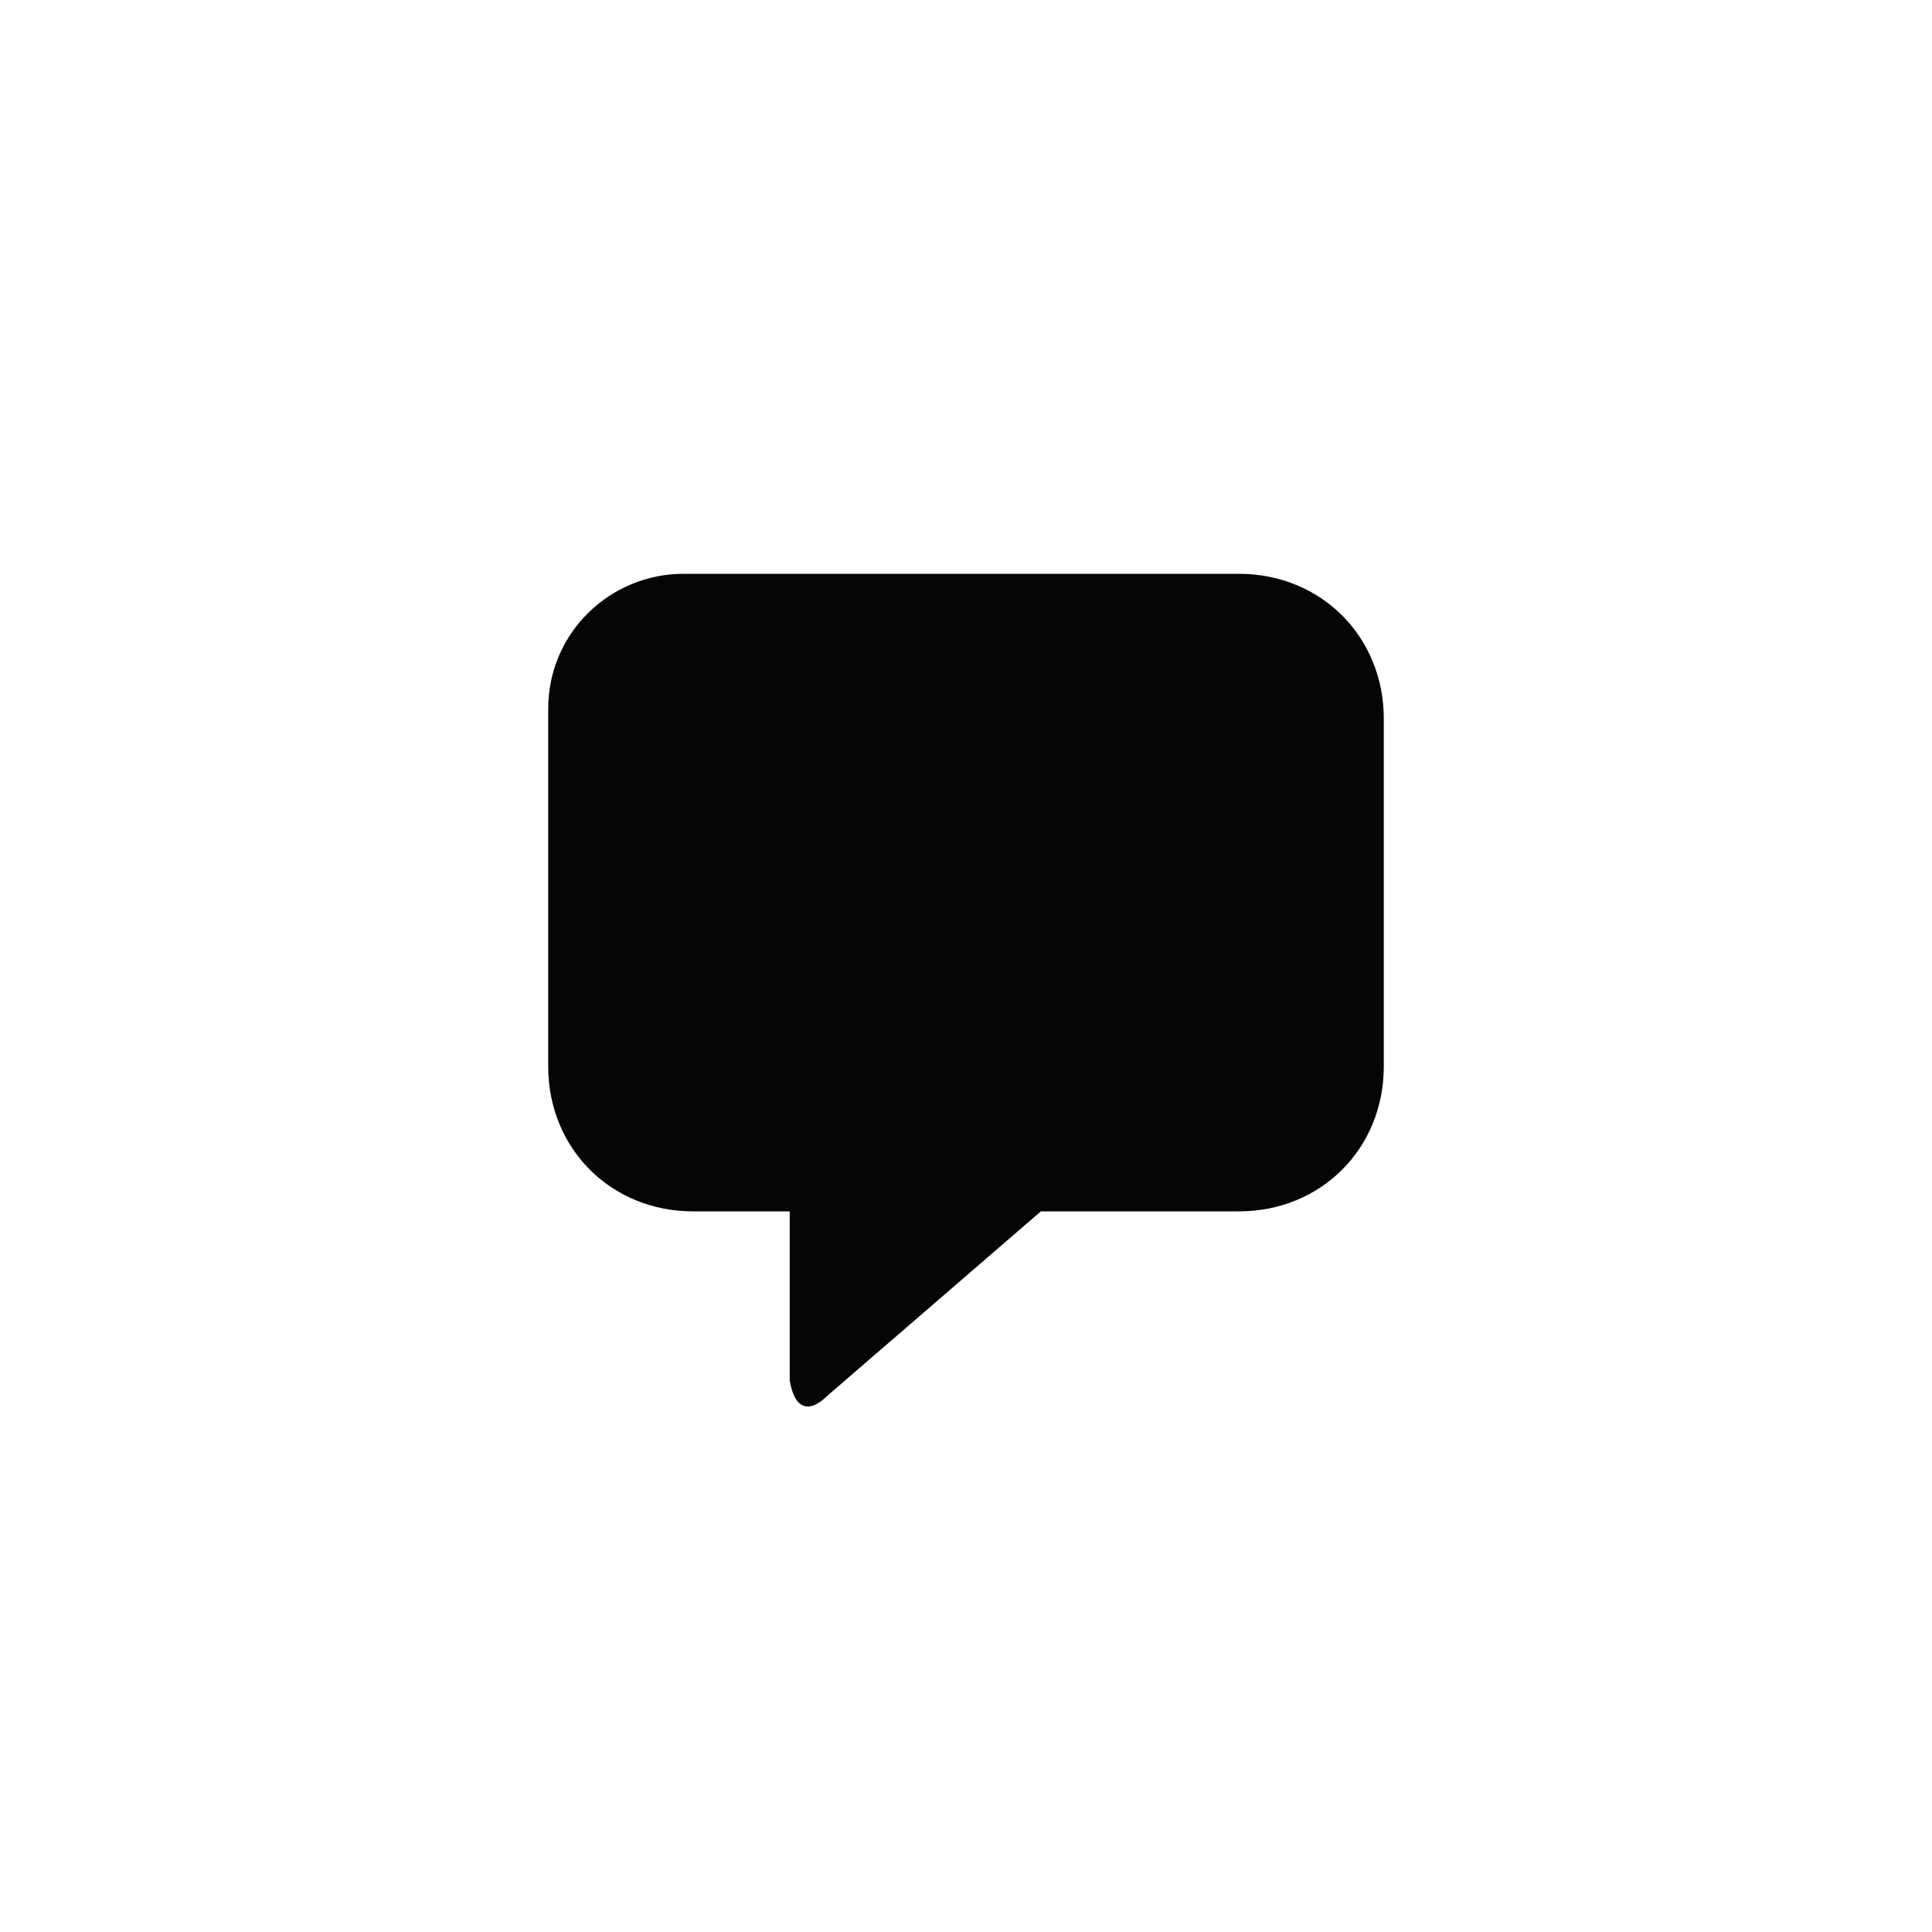 <svg width="28" height="28" viewBox="0 0 28 28" fill="none" xmlns="http://www.w3.org/2000/svg">
<path d="M12.005 20.216L15.085 17.556H17.955C19.145 17.556 20.055 16.646 20.055 15.456V10.416C20.055 9.226 19.145 8.316 17.955 8.316H9.905C8.855 8.316 7.945 9.156 7.945 10.276V15.456C7.945 16.646 8.855 17.556 10.045 17.556H11.445V20.006C11.515 20.426 11.725 20.496 12.005 20.216Z" fill="black" fill-opacity="0.98"/>
</svg>

